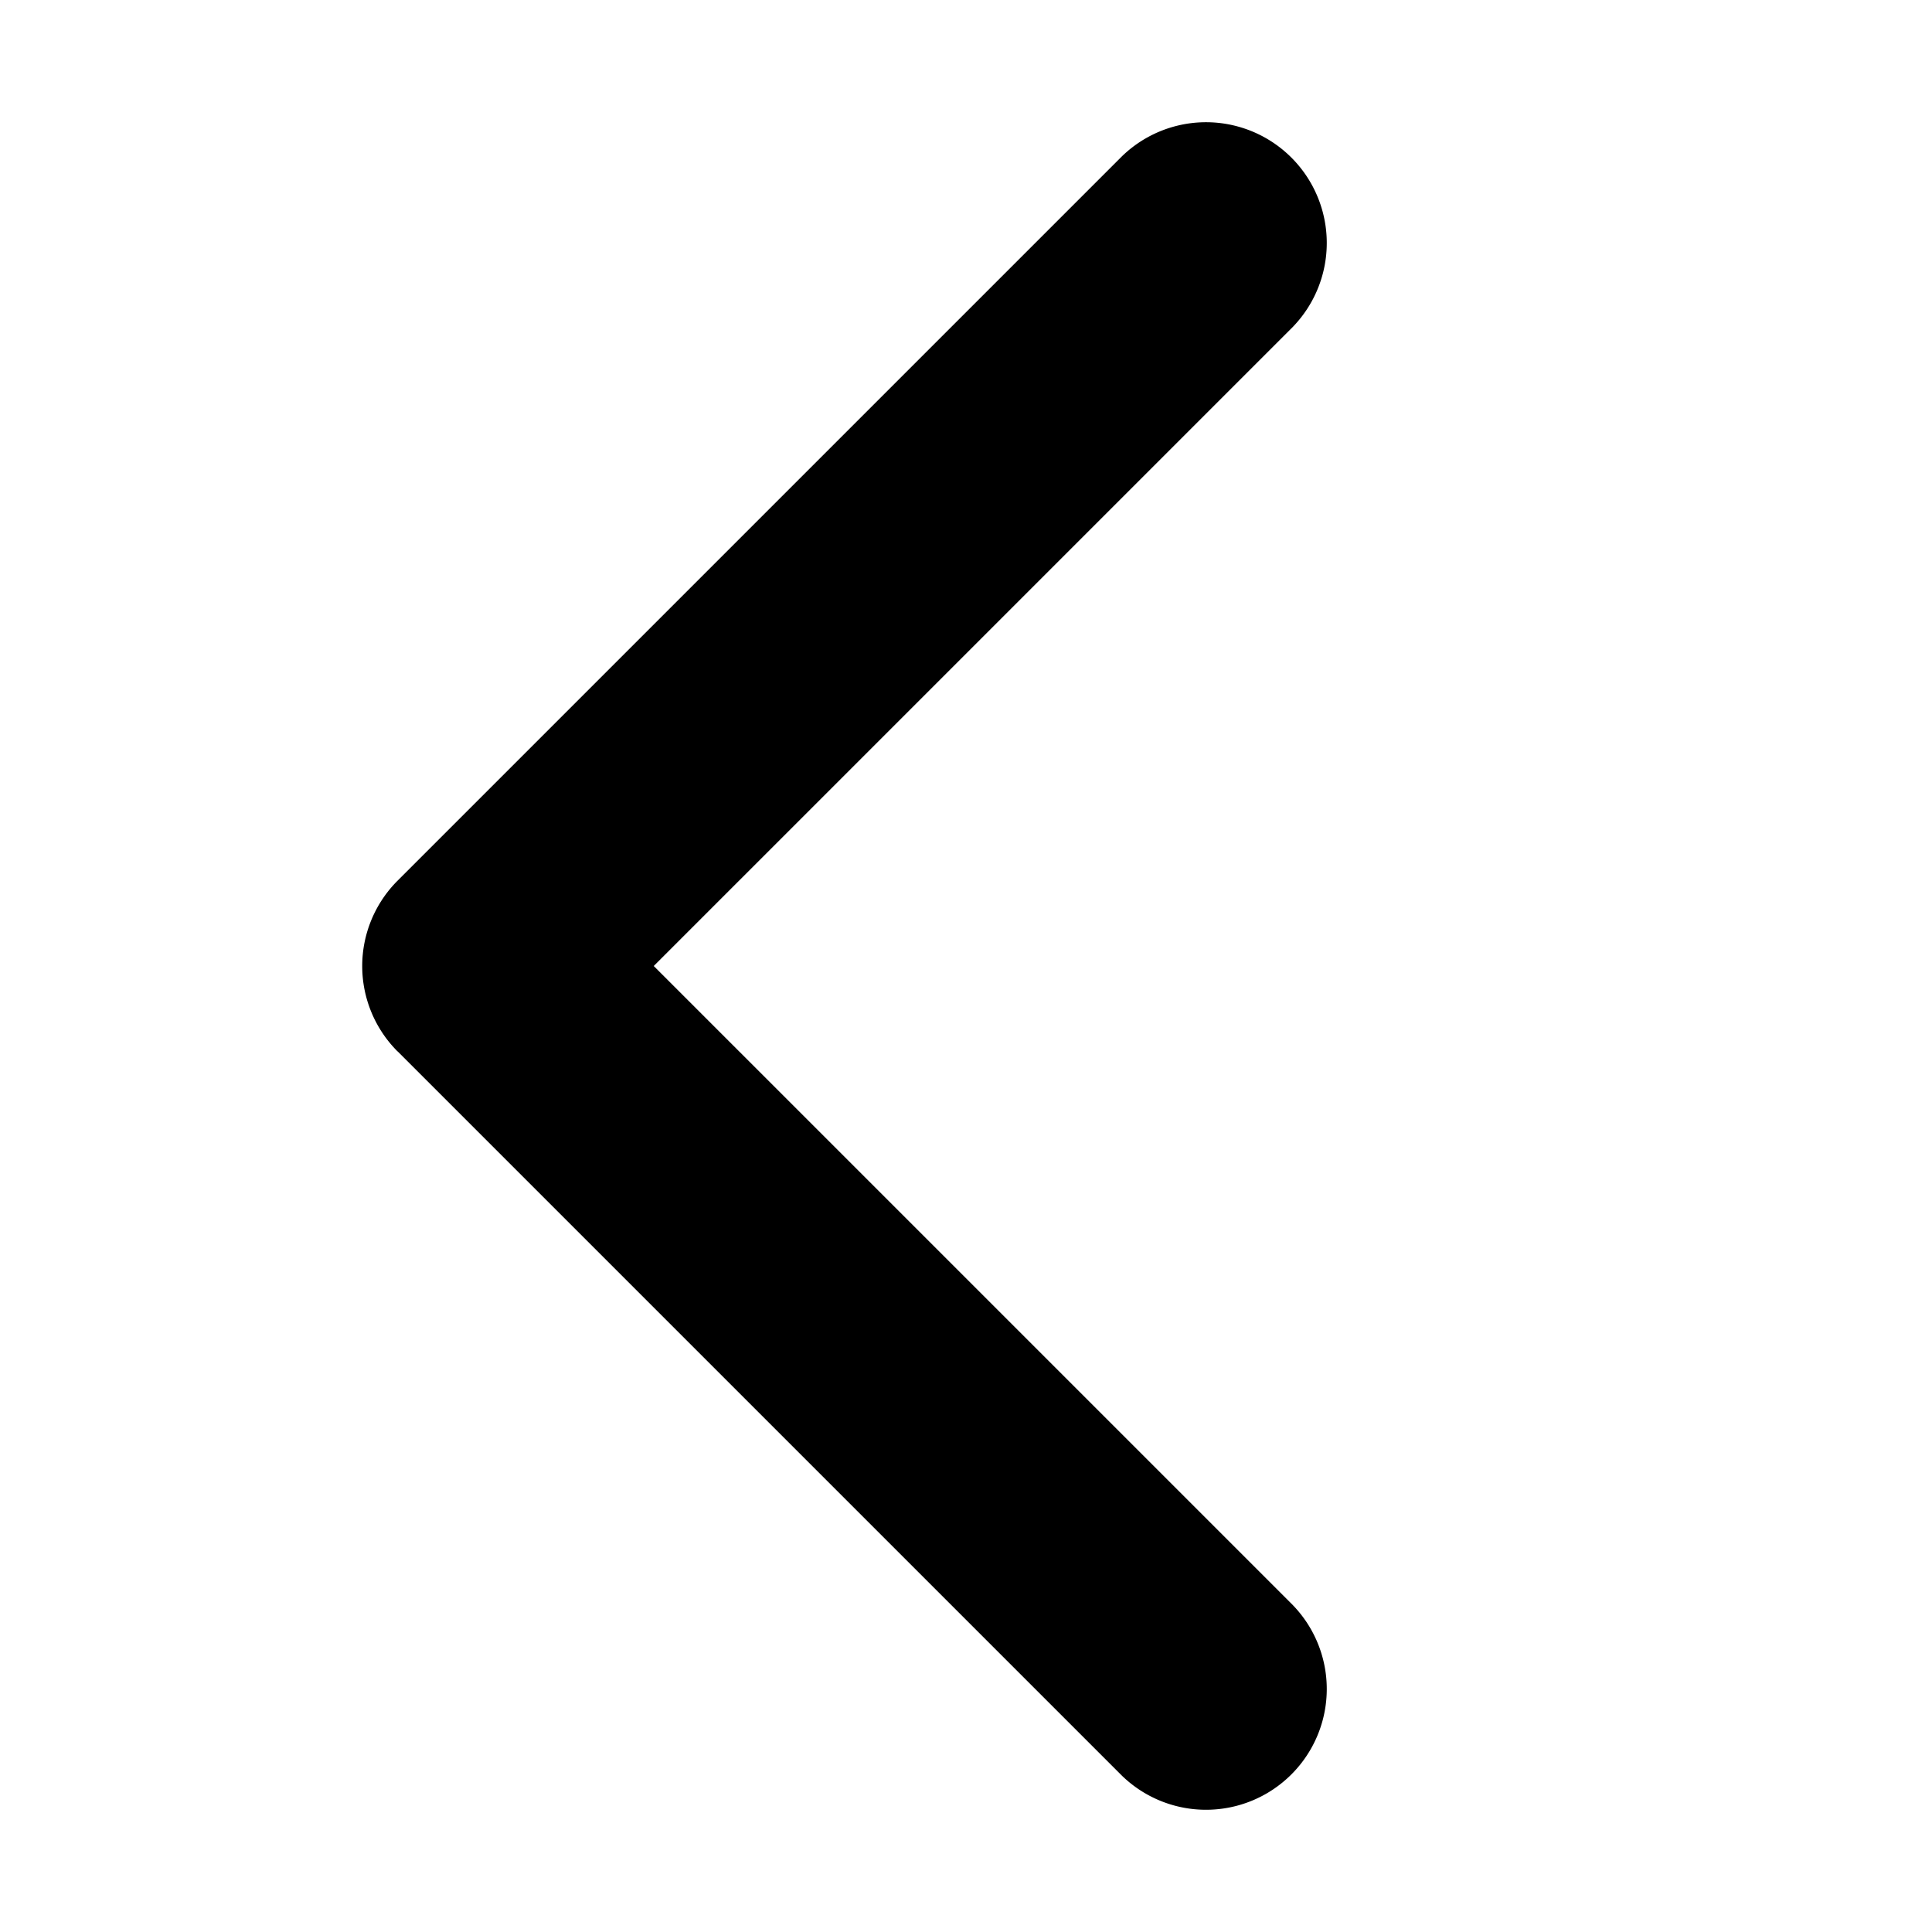 <svg xmlns="http://www.w3.org/2000/svg" width="16" height="16" viewBox="0 0 16 16"><path d="M3.293 8.708a1 1 0 0 1 0-1.415l6-6a1 1 0 0 1 1.414 1.414L5.414 8l5.293 5.293a1 1 0 0 1-1.414 1.414l-6-6Z"/></svg>